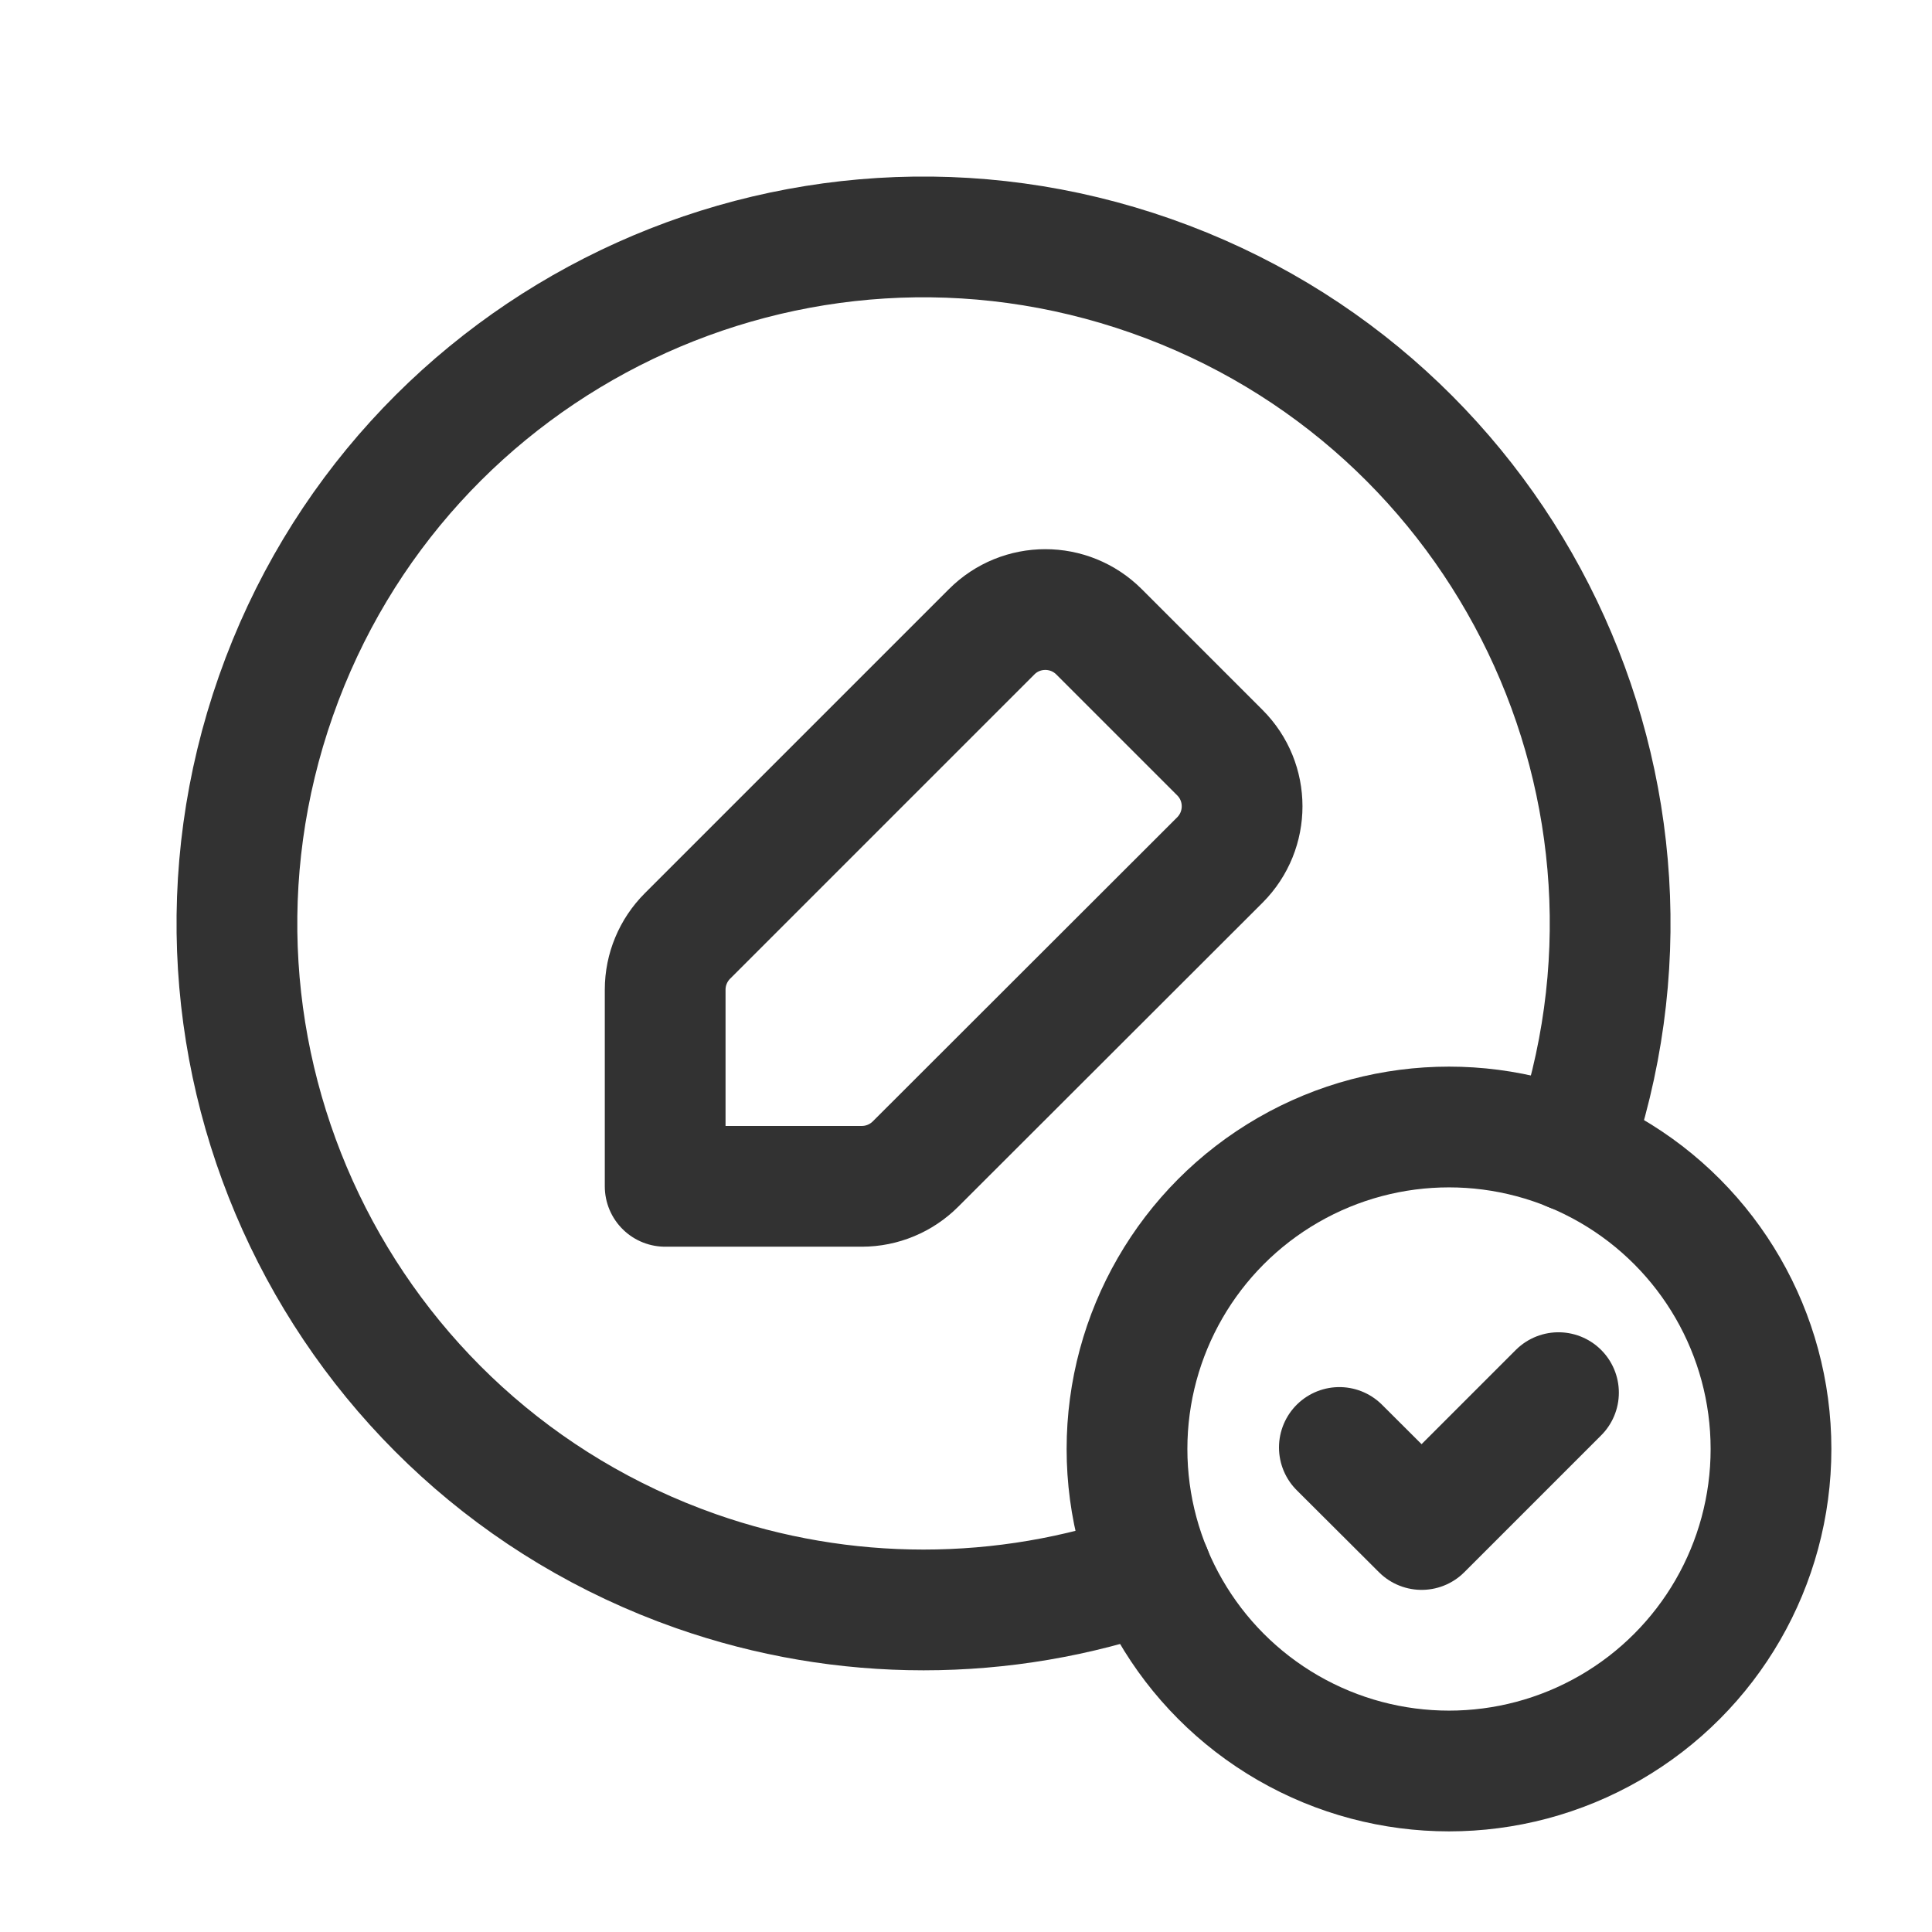 <?xml version="1.0" encoding="UTF-8"?><svg version="1.1" viewBox="0 0 24 24" xmlns="http://www.w3.org/2000/svg" xmlns:xlink="http://www.w3.org/1999/xlink"><g fill="none"><path d="M0 24h24v-24h-24Z"></path><circle cx="18" cy="18" r="4" stroke="#323232" stroke-linecap="round" stroke-linejoin="round" stroke-width="1.5"></circle><path stroke="#323232" stroke-linecap="round" stroke-linejoin="round" stroke-width="1.5" d="M19.36 17.3l-1.7 1.7 -1.022-1.019"></path><path stroke="#323232" stroke-linecap="round" stroke-linejoin="round" stroke-width="1.5" d="M10.706 14.737h-2.443v-2.443l-1.86402e-08 0c3.7795e-08-.25.1-.49.277-.667l3.778-3.778 -4.03581e-08 4.04427e-08c.368-.369.965-.369 1.334-.001 0.0 0.0.001.001.001.001l1.5 1.5 -1.12654e-08-1.12418e-08c.369.368.369.965.001 1.334 -0.0 0-.001.001-.001.001l-3.78 3.776 -3.81852e-09 3.83108e-09c-.177.177-.417.277-.667.277Z"></path><path stroke="#323232" stroke-linecap="round" stroke-linejoin="round" stroke-width="1.5" d="M19.517 14.3l2.43002e-07-6.91356e-07c1.562-4.443-.774-9.31-5.217-10.872 -4.443-1.562-9.31.774-10.872 5.217 -1.562 4.443.774 9.31 5.217 10.872 1.83.643 3.825.643 5.655-4.86004e-07"></path></g></svg>